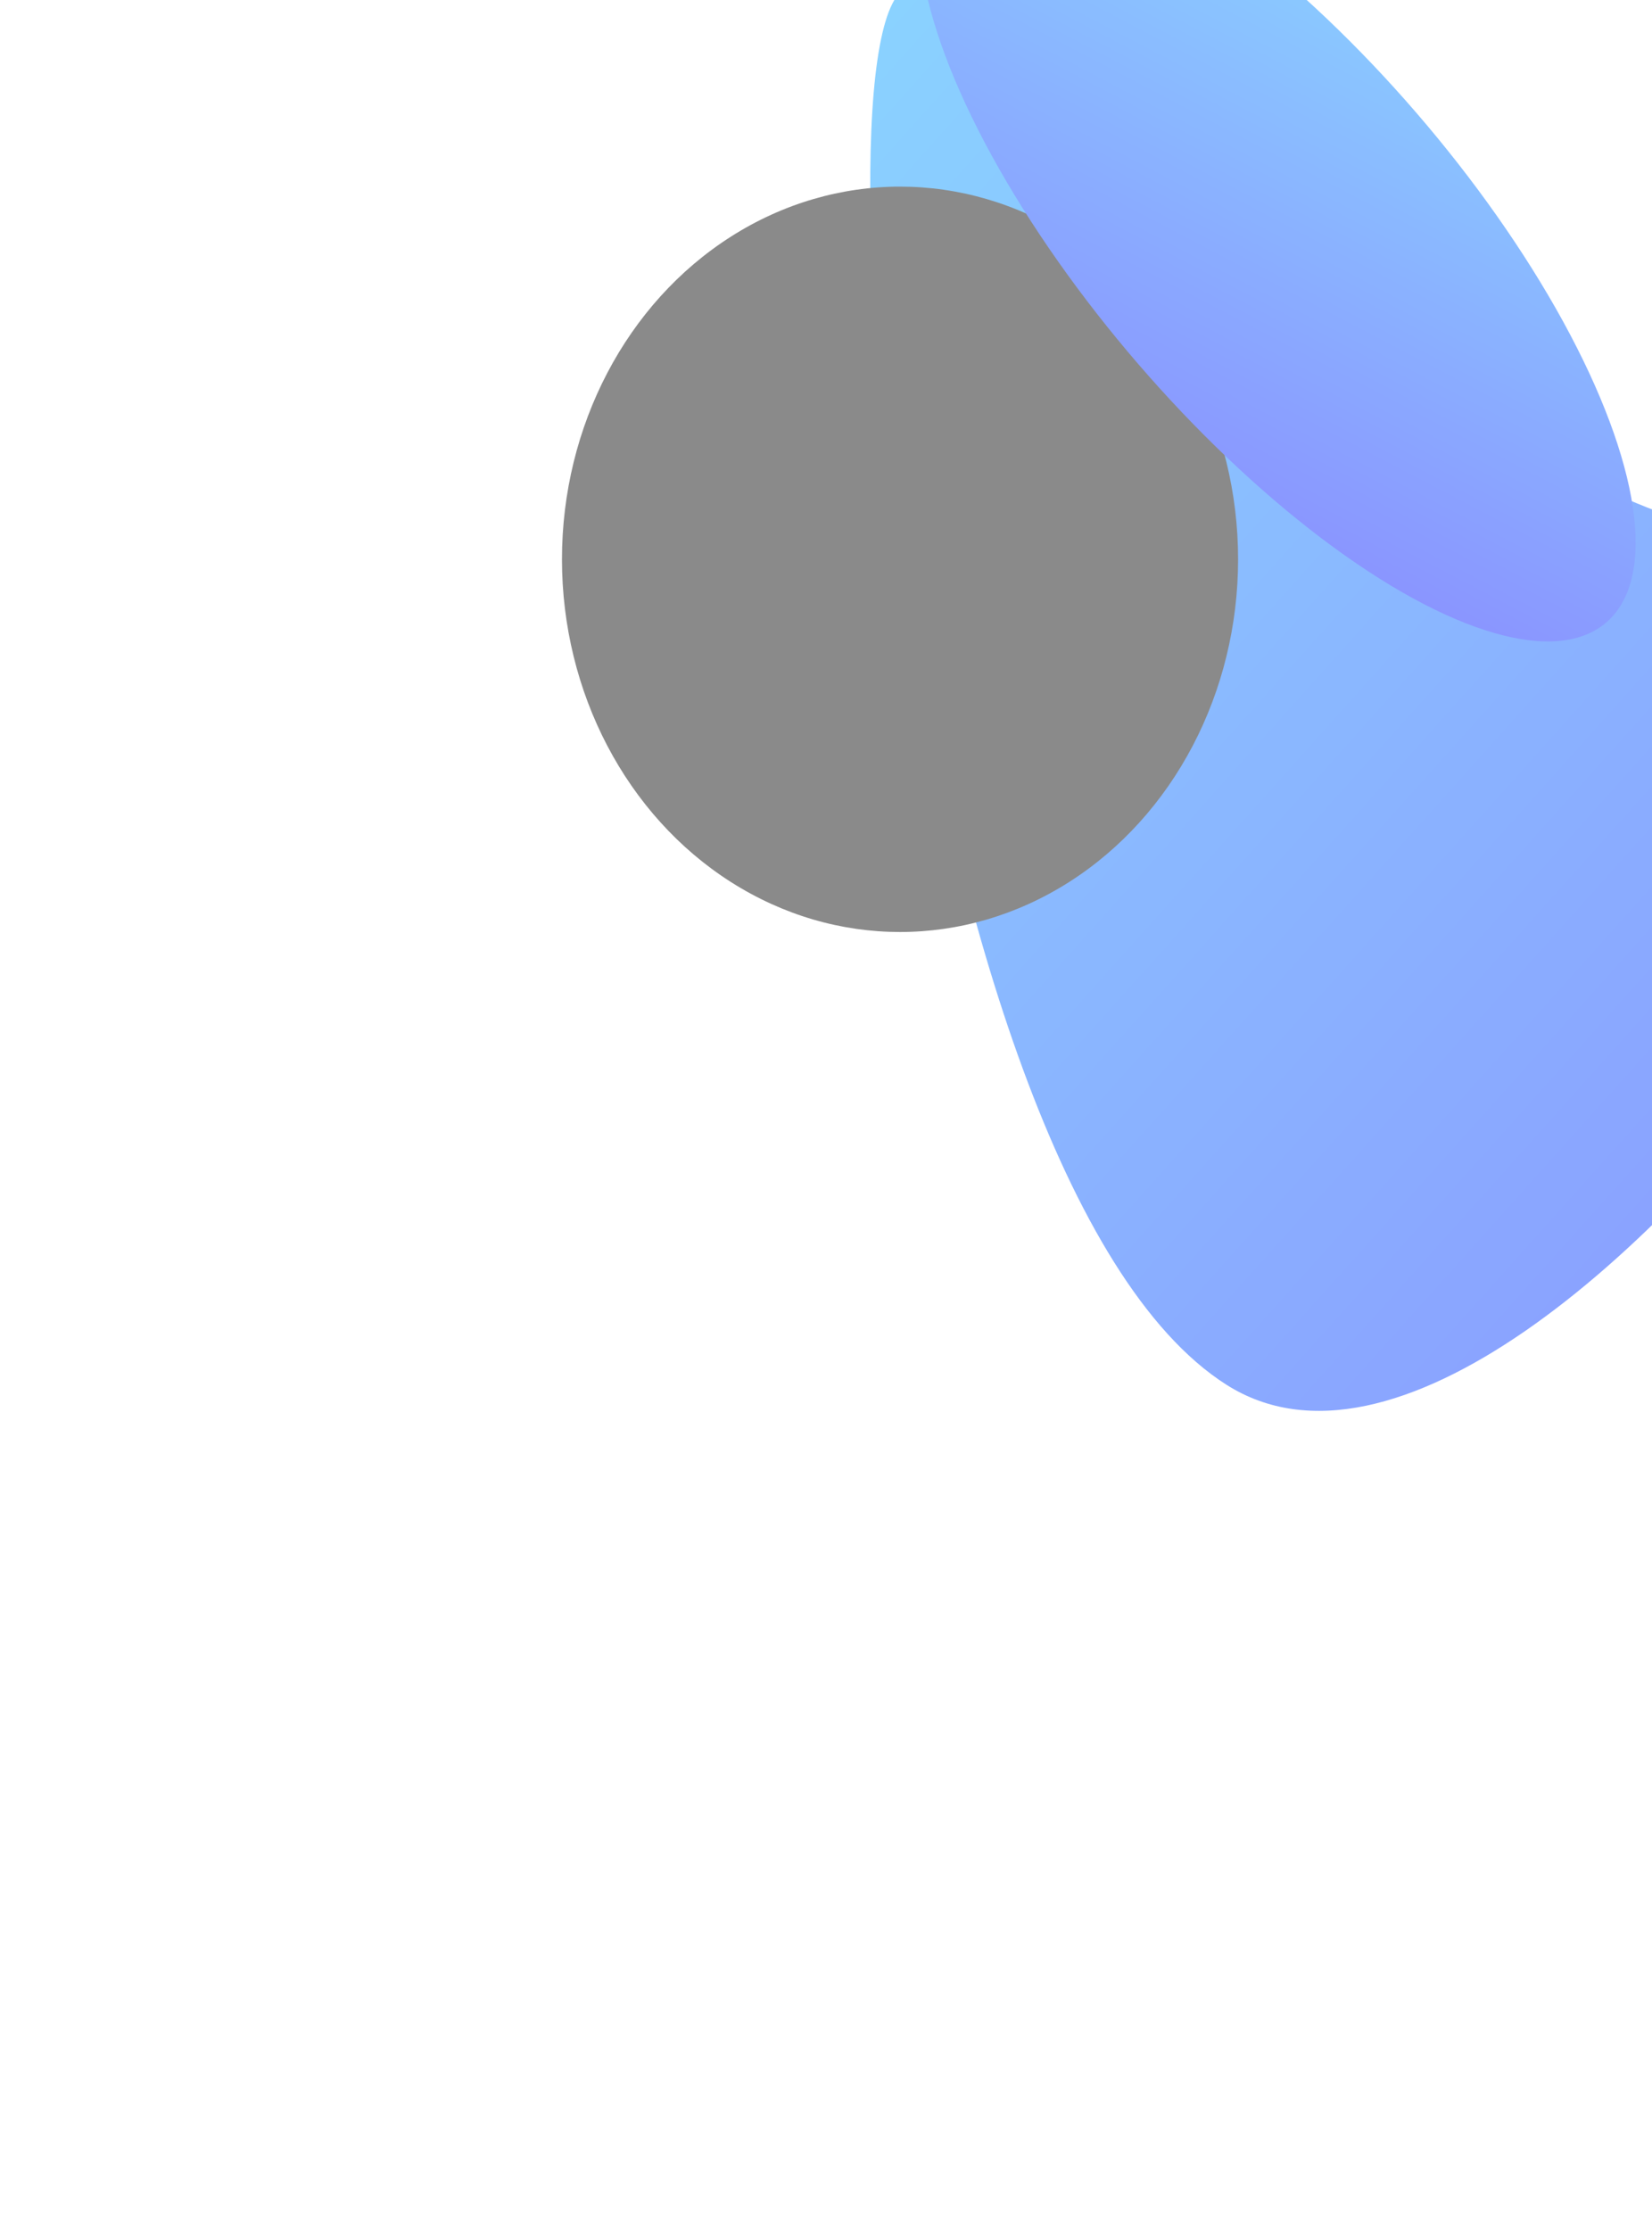 <svg width="987" height="1332" viewBox="0 0 987 1332" fill="none" xmlns="http://www.w3.org/2000/svg">
  <g opacity="0.46">
    <defs>
      <linearGradient id="blueGradient" x1="0%" y1="0%" x2="100%" y2="100%">
        <stop offset="0%" style="stop-color:#00A6FF;stop-opacity:1" />
        <stop offset="100%" style="stop-color:#0000FF;stop-opacity:1" />
      </linearGradient>
      <linearGradient id="blackGradient" x1="0%" y1="0%" x2="100%" y2="100%">
        <stop offset="0%" style="stop-color:#000000;stop-opacity:1" />
        <stop offset="100%" style="stop-color:#000000;stop-opacity:1" />
      </linearGradient>
    </defs>
    <g style="mix-blend-mode:screen" filter="url(#filter0_f_103_424)">
      <path d="M550.367 -6.172C624.13 33.919 929.88 371.48 1146.67 324.585C1363.46 277.691 930.294 952.847 732.703 827.127C536.746 702.448 476.604 -46.262 550.367 -6.172Z" fill="url(#blueGradient)"/>
    </g>
    <g style="mix-blend-mode:screen" filter="url(#filter1_f_103_424)">
      <ellipse cx="217.605" cy="207.264" rx="217.605" ry="207.264" transform="matrix(0.464 0.886 -0.844 0.537 611.692 30)" fill="url(#blackGradient)"/>
    </g>
    <g style="mix-blend-mode:screen" filter="url(#filter2_f_103_424)">
      <ellipse cx="301.84" cy="112.562" rx="301.84" ry="112.562" transform="matrix(0.662 0.749 -0.681 0.732 640.05 -165.955)" fill="url(#blueGradient)"/>
    </g>
  </g>
<defs>
    <filter id="filter0_f_103_424" x="31.151" y="-496.505" width="1663.56" height="1828.05" filterUnits="userSpaceOnUse" color-interpolation-filters="sRGB">
      <feFlood flood-opacity="0" result="BackgroundImageFix"/>
      <feBlend mode="normal" in="SourceGraphic" in2="BackgroundImageFix" result="shape"/>
      <feGaussianBlur stdDeviation="244.391" result="effect1_foregroundBlur_103_424"/>
    </filter>
    <filter id="filter1_f_103_424" x="0.654" y="-223.773" width="1074.28" height="1115.69" filterUnits="userSpaceOnUse" color-interpolation-filters="sRGB">
      <feFlood flood-opacity="0" result="BackgroundImageFix"/>
      <feBlend mode="normal" in="SourceGraphic" in2="BackgroundImageFix" result="shape"/>
      <feGaussianBlur stdDeviation="167.606" result="effect1_foregroundBlur_103_424"/>
    </filter>
    <filter id="filter2_f_103_424" x="213.88" y="-433.38" width="1098.73" height="1151.97" filterUnits="userSpaceOnUse" color-interpolation-filters="sRGB">
      <feFlood flood-opacity="0" result="BackgroundImageFix"/>
      <feBlend mode="normal" in="SourceGraphic" in2="BackgroundImageFix" result="shape"/>
      <feGaussianBlur stdDeviation="167.606" result="effect1_foregroundBlur_103_424"/>
    </filter>
  </defs>
</svg>

